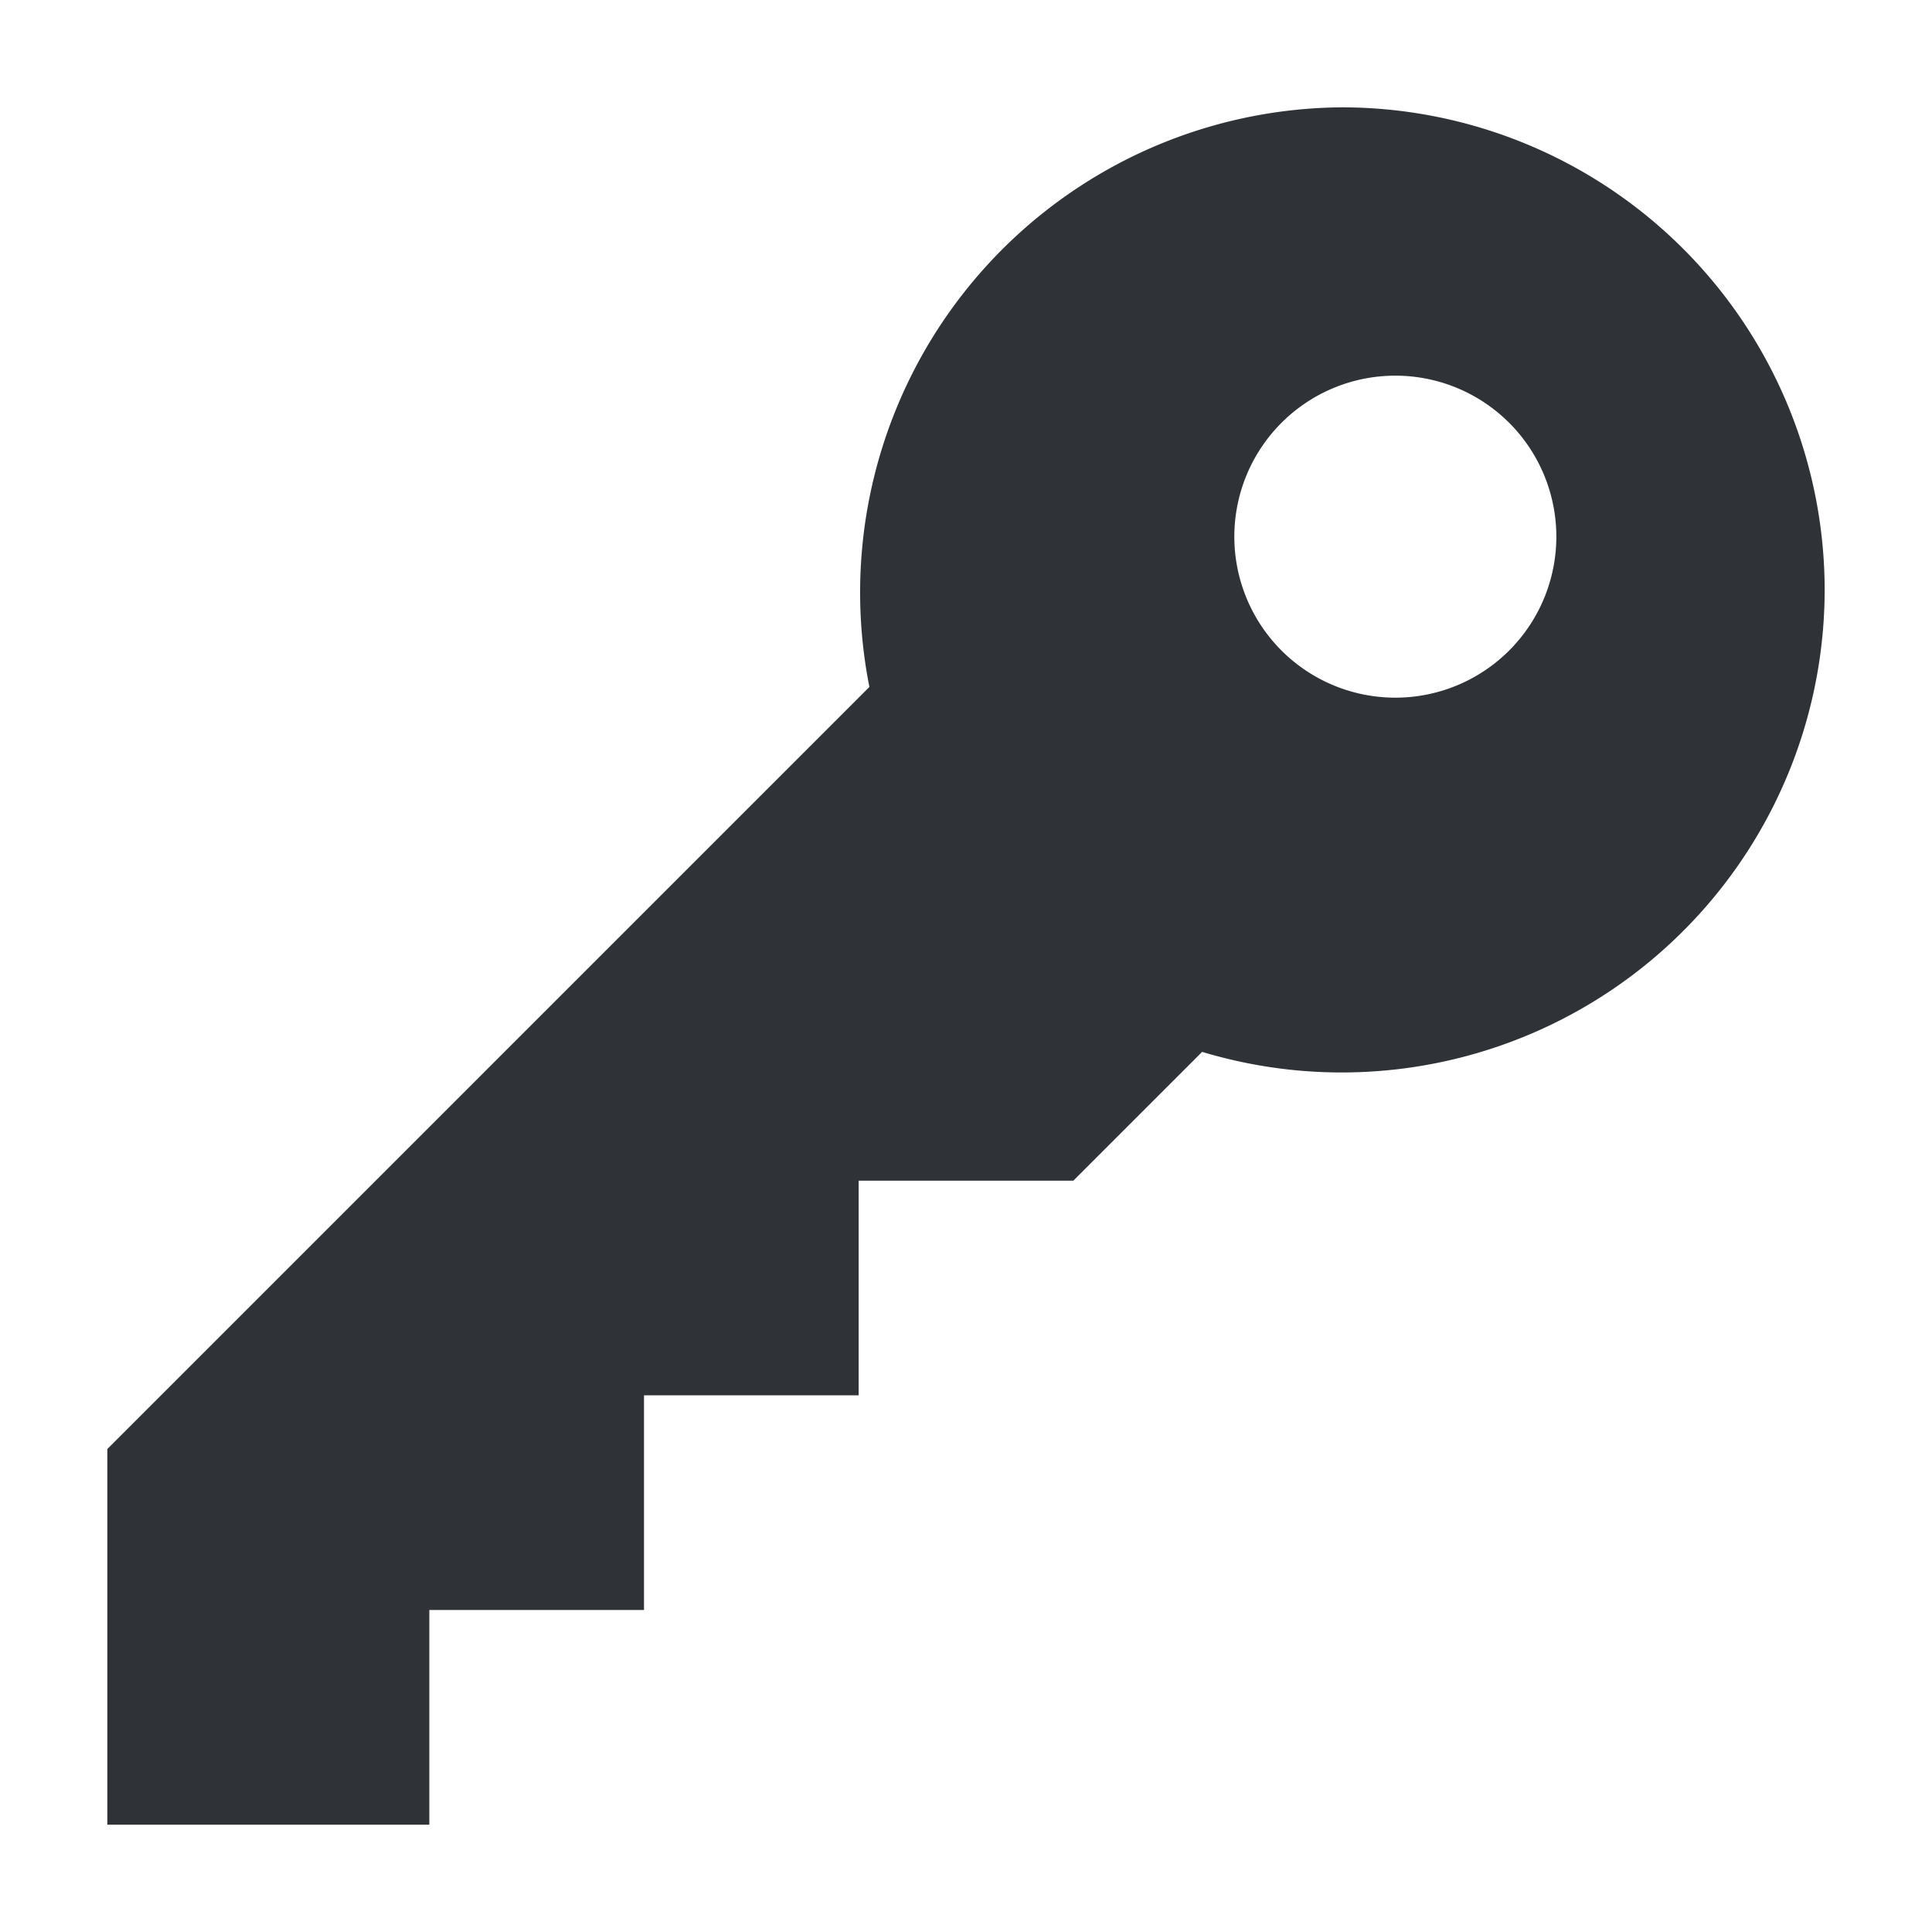 <svg xmlns:xlink="http://www.w3.org/1999/xlink" xmlns="http://www.w3.org/2000/svg" aria-hidden="true" class="svg-icon iconKey" width="18" height="18" viewBox="0 0 18 18"><path d="M17 5.5a4.5 4.5 0 0 1-5.8 4.3L10 11H8v2H6v2H4v2H1v-3.5l7.1-7.1A4.52 4.52 0 0 1 12.5 1 4.5 4.5 0 0 1 17 5.5Zm-4 1a1.5 1.5 0 1 0 0-3 1.5 1.5 0 0 0 0 3Z" fill="#2F3337"></path></svg>